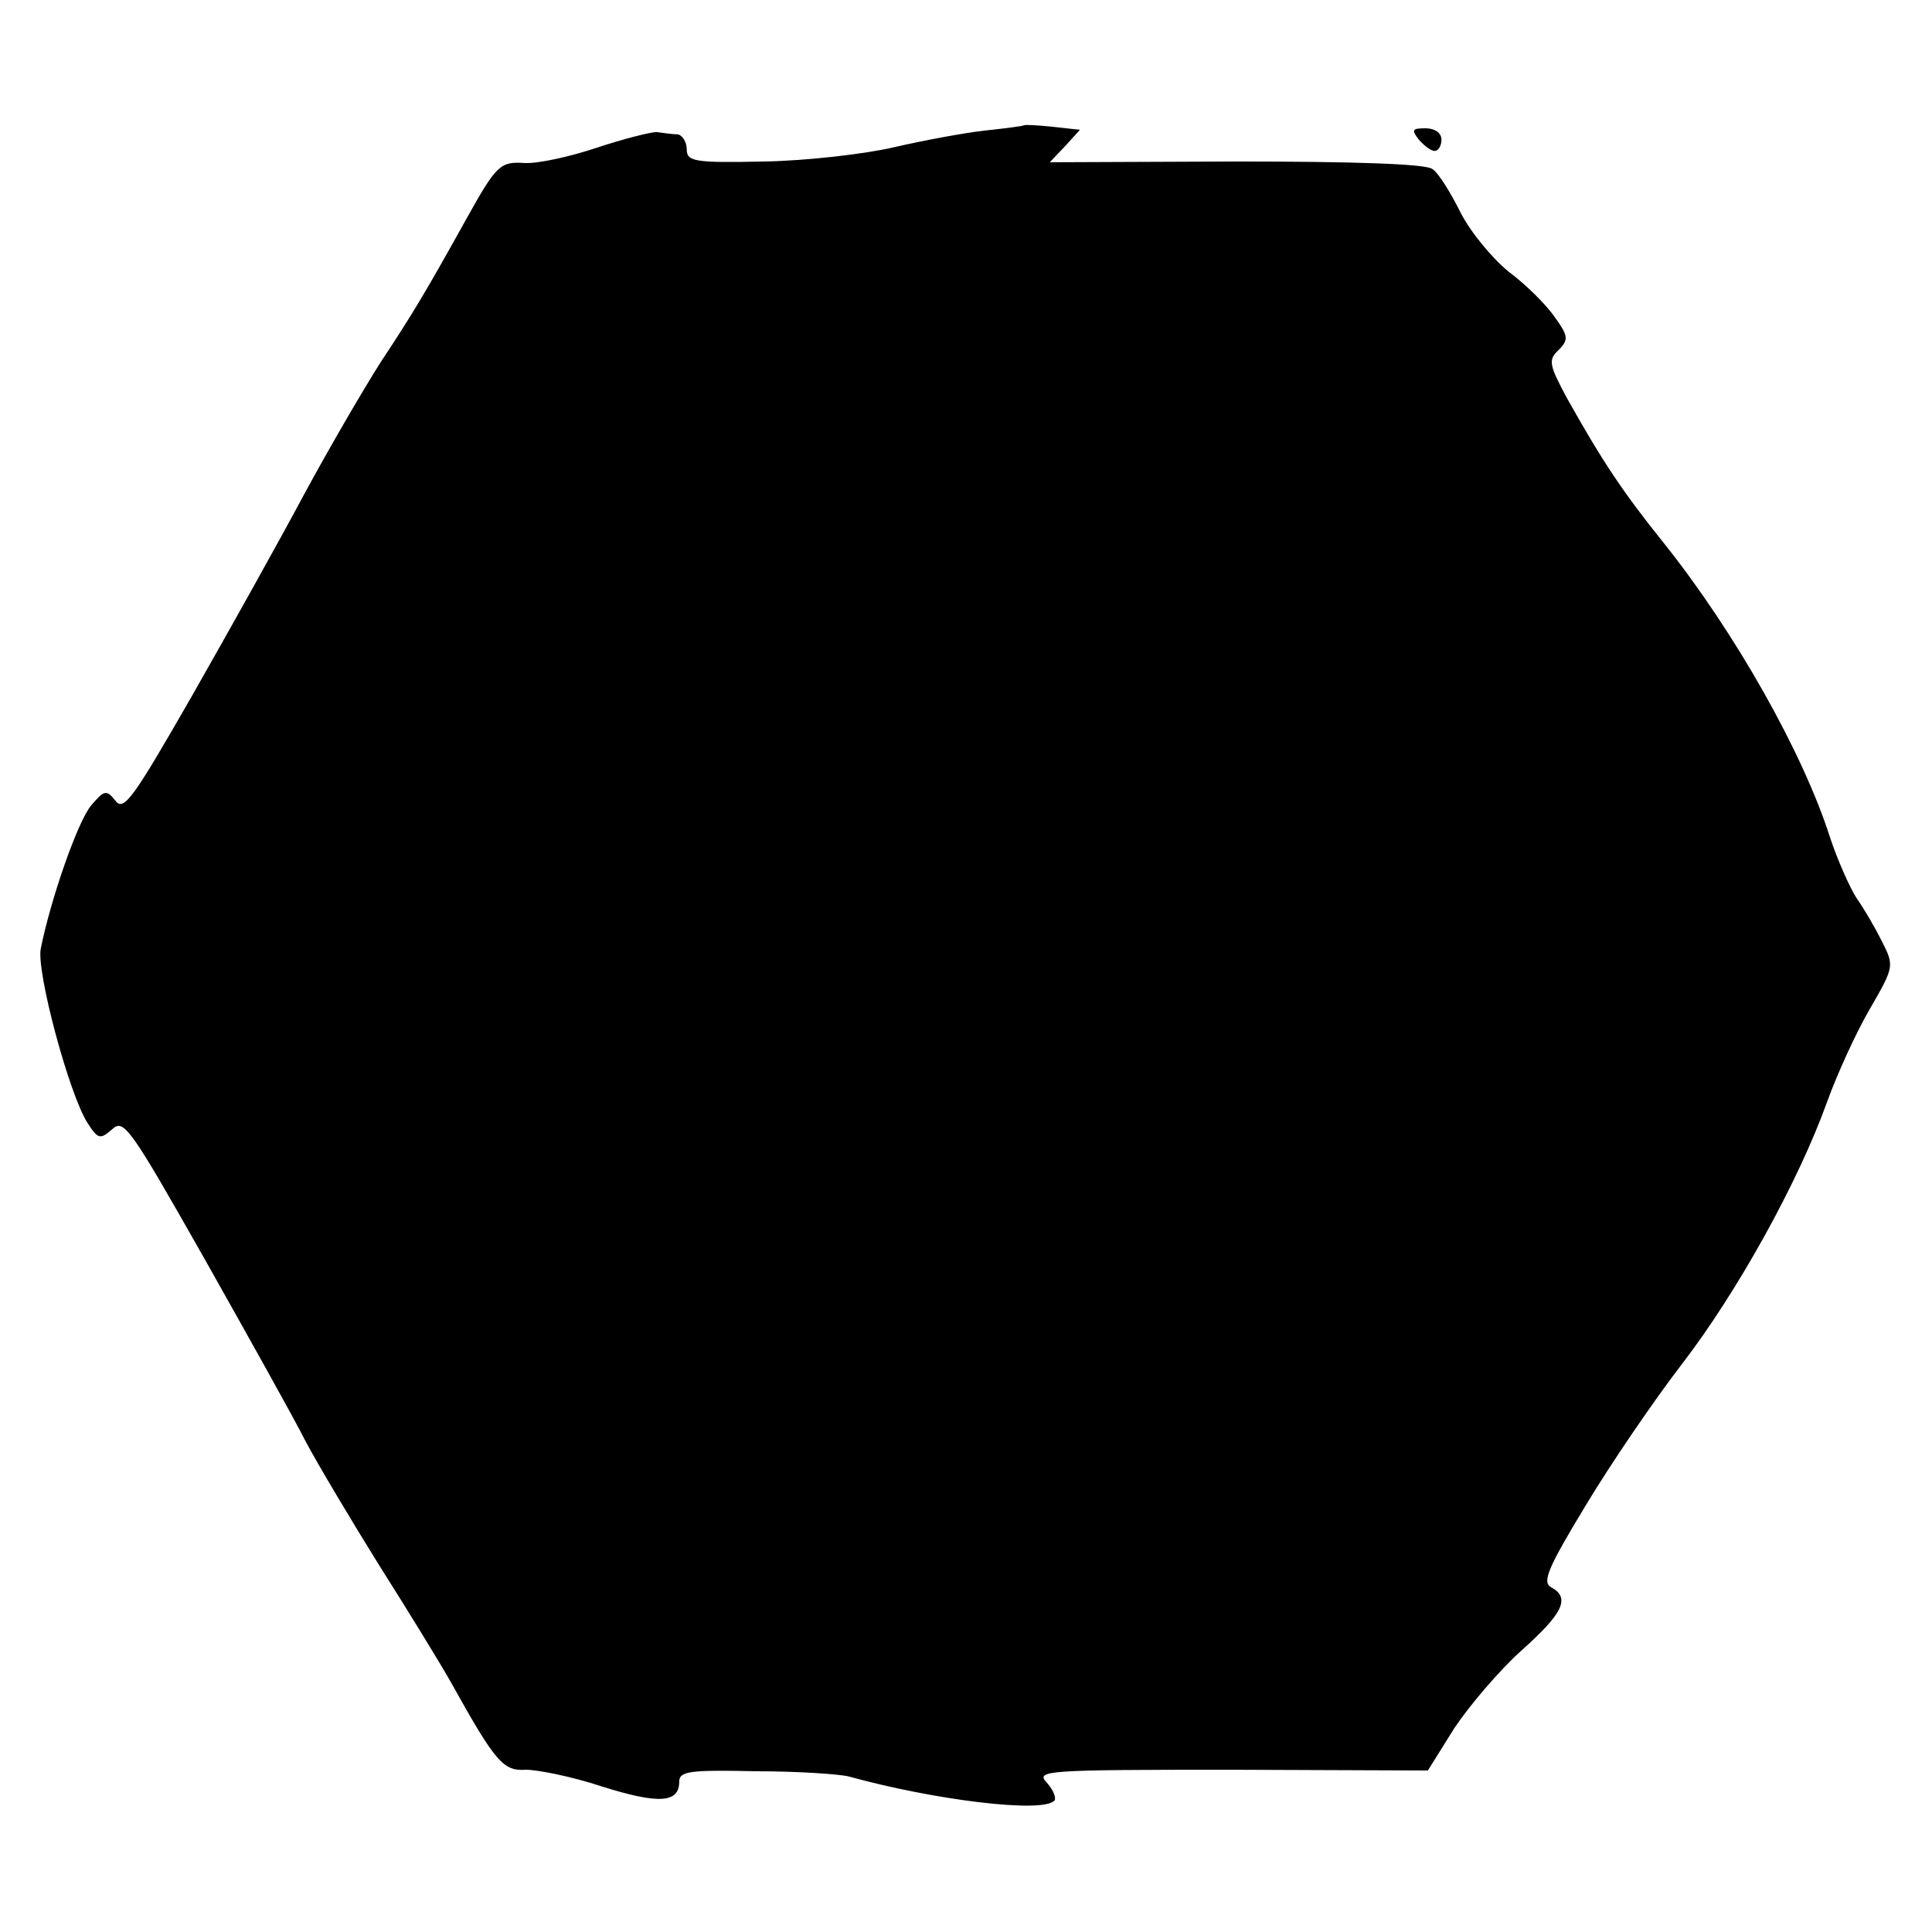 <?xml version="1.0" standalone="no"?>
<!DOCTYPE svg PUBLIC "-//W3C//DTD SVG 20010904//EN"
 "http://www.w3.org/TR/2001/REC-SVG-20010904/DTD/svg10.dtd">
<svg version="1.0" xmlns="http://www.w3.org/2000/svg"
 width="256pt" height="256pt" viewBox="0 0 256 256"
 preserveAspectRatio="xMidYMid meet">
<g transform="translate(0,256) scale(0.1,-0.1)"
fill="#000000" stroke="none">
<path d="M1357 2394 c-1 -1 -24 -4 -52 -7 -27 -3 -81 -13 -120 -22 -38 -9
-116 -18 -172 -19 -93 -2 -103 0 -103 16 0 10 -6 19 -12 20 -7 0 -20 2 -28 3
-8 0 -44 -9 -80 -21 -36 -12 -78 -21 -95 -20 -32 2 -37 -2 -77 -74 -55 -99
-72 -127 -113 -189 -23 -36 -69 -115 -102 -176 -32 -60 -99 -180 -148 -266
-78 -136 -91 -155 -102 -140 -12 15 -15 14 -32 -6 -18 -21 -54 -125 -67 -190
-6 -31 38 -194 62 -231 14 -22 17 -22 33 -8 15 14 24 1 122 -172 58 -103 119
-212 134 -242 16 -30 60 -104 98 -165 38 -60 81 -130 95 -155 59 -106 69 -117
99 -115 15 0 61 -9 100 -22 76 -24 103 -22 103 6 0 14 13 16 102 14 57 0 112
-4 123 -7 112 -31 256 -49 272 -32 3 3 -1 14 -10 24 -15 16 -3 17 245 17 l260
-1 35 56 c20 30 60 77 89 103 56 50 65 70 39 84 -12 7 -3 27 46 108 33 55 91
140 128 188 73 95 154 241 192 347 13 36 38 91 56 122 33 57 33 58 17 90 -9
18 -24 44 -34 58 -9 14 -25 50 -35 80 -36 113 -126 272 -220 390 -54 67 -82
109 -129 193 -23 43 -25 50 -11 63 14 14 13 19 -5 44 -11 16 -38 43 -61 60
-22 18 -51 53 -64 79 -13 26 -29 52 -37 57 -8 7 -107 10 -260 10 l-247 -1 20
21 20 22 -36 4 c-19 2 -37 3 -38 2z"/>
<path d="M1880 2375 c7 -8 16 -15 21 -15 5 0 9 7 9 15 0 9 -9 15 -21 15 -18 0
-19 -2 -9 -15z"/>
</g>
</svg>
